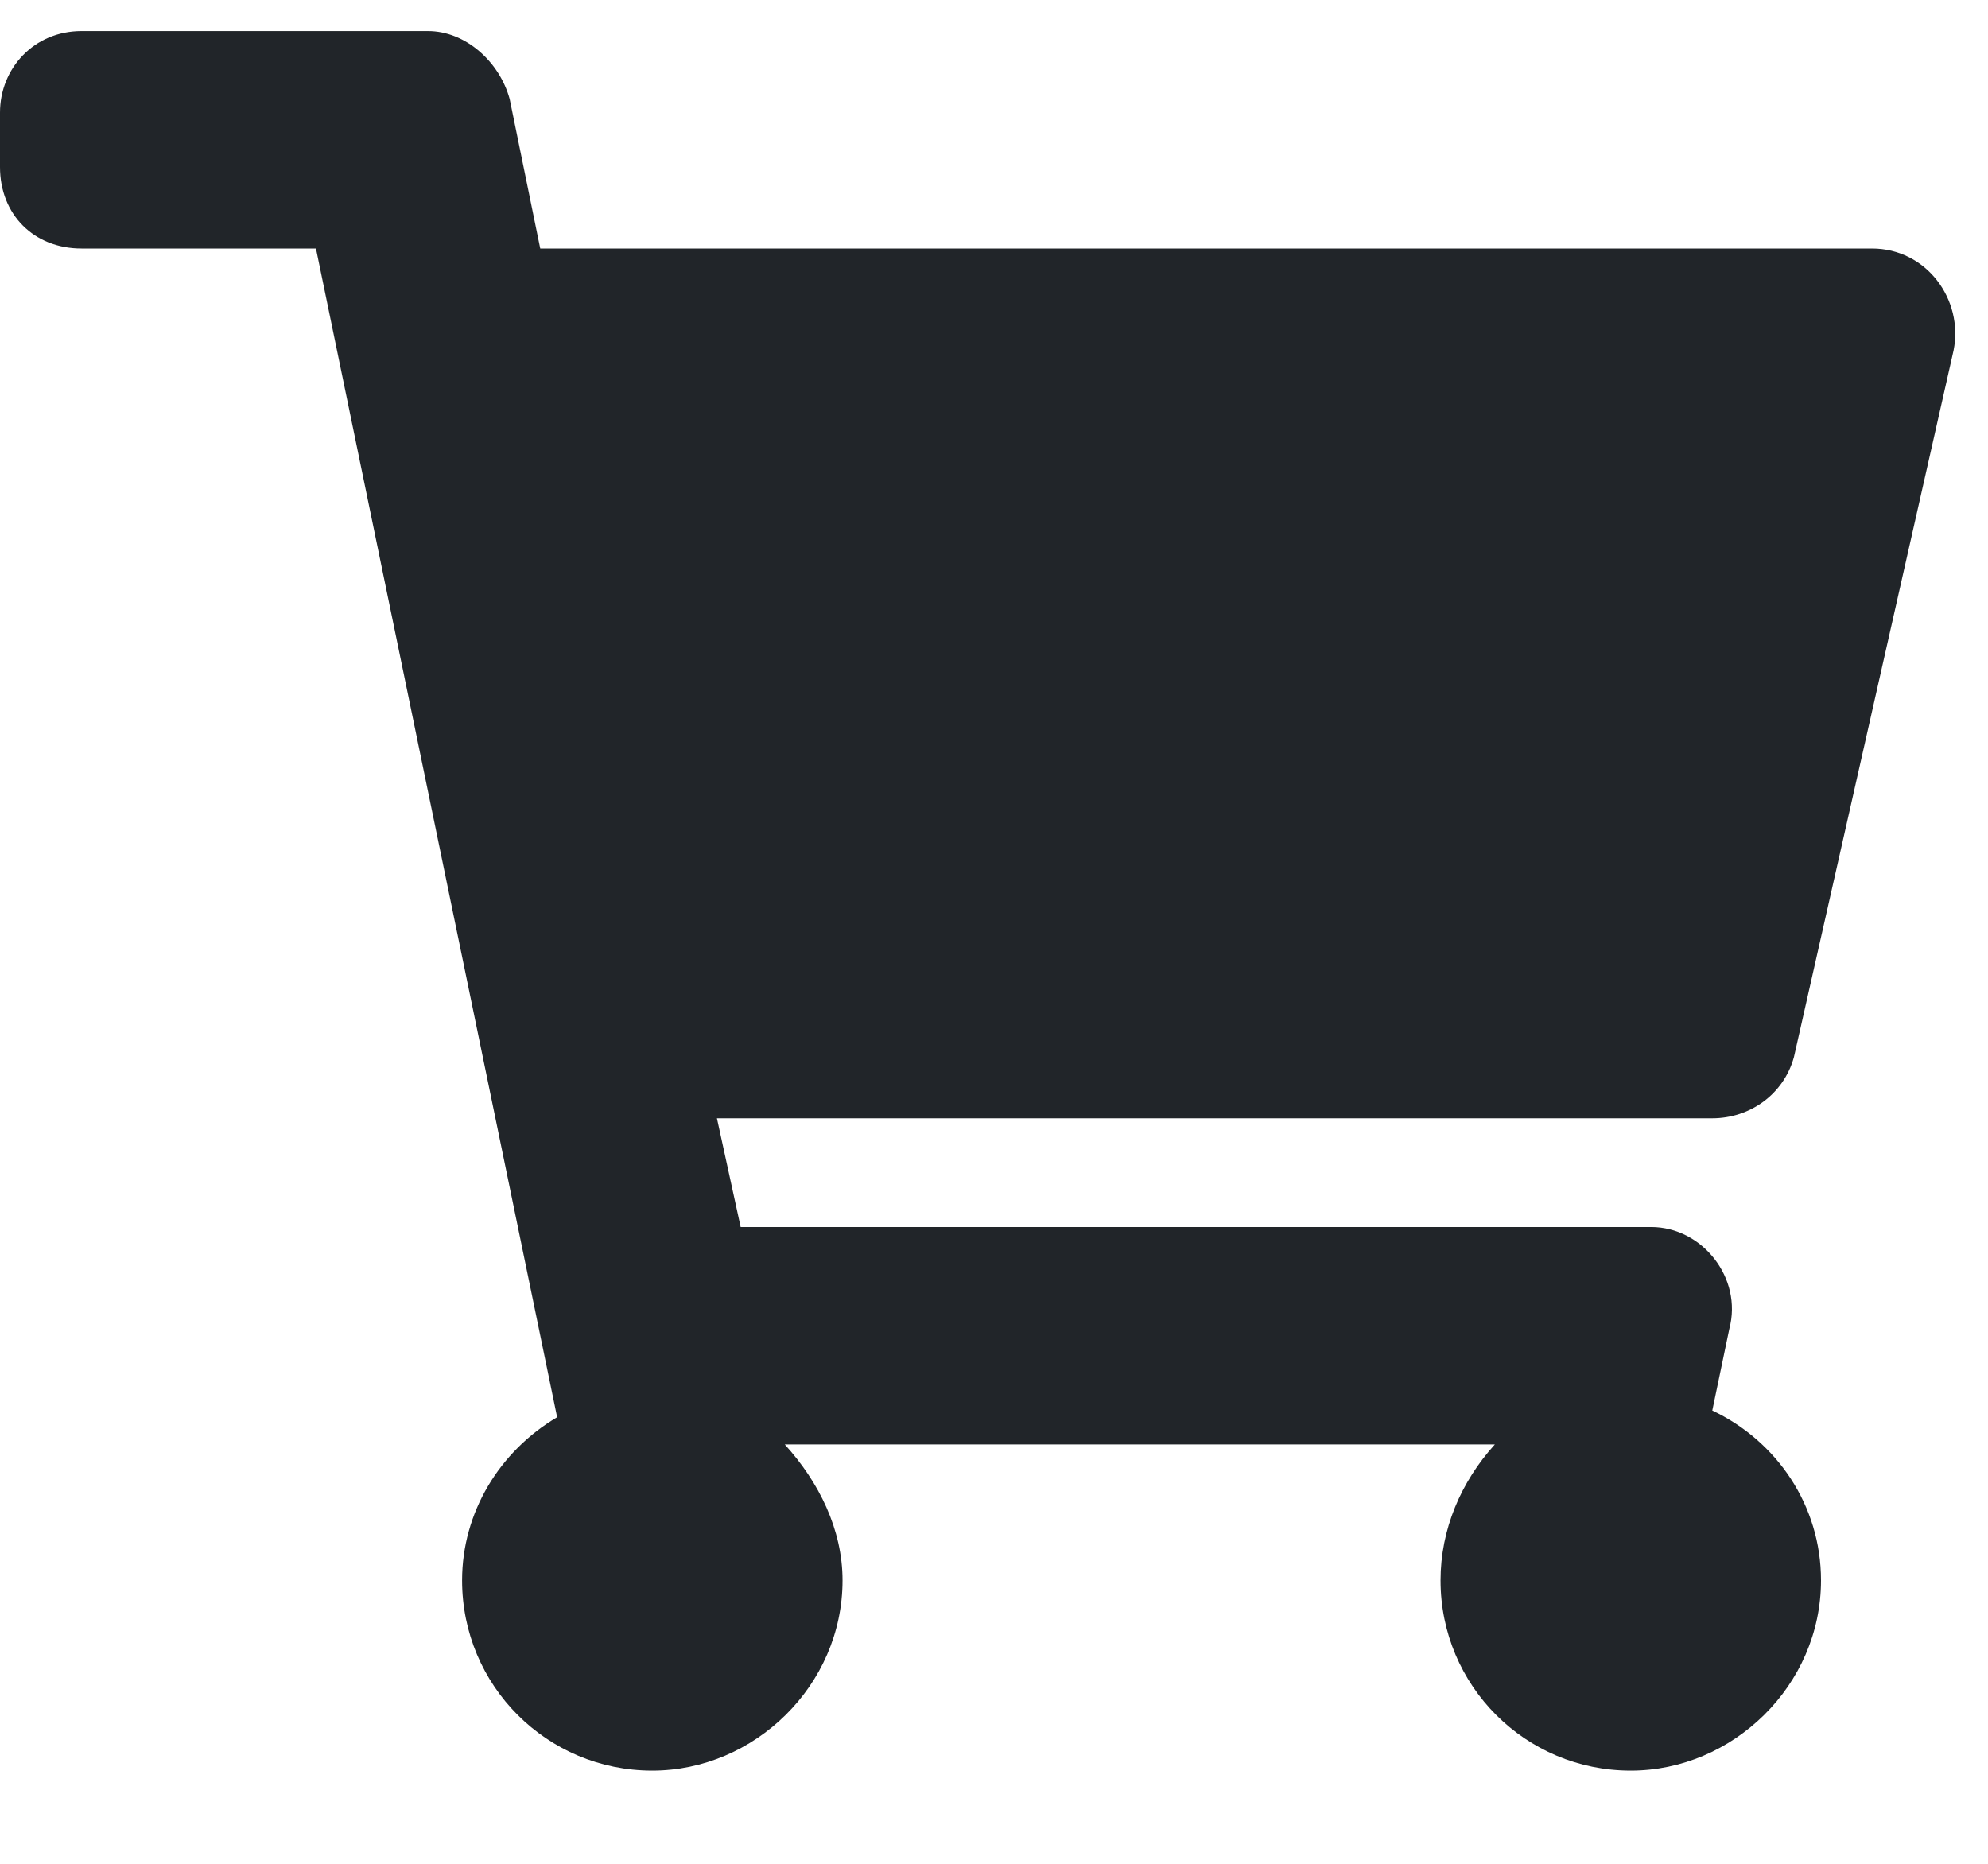 <svg width="16" height="15" viewBox="0 0 16 15" fill="none" xmlns="http://www.w3.org/2000/svg">
<path d="M14.438 8.508L15.723 2.82C15.805 2.41 15.504 2 15.066 2H4.348L4.102 0.797C4.02 0.496 3.746 0.25 3.445 0.25H0.656C0.273 0.25 0 0.551 0 0.906V1.344C0 1.727 0.273 2 0.656 2H2.543L4.484 11.406C4.02 11.68 3.719 12.172 3.719 12.719C3.719 13.566 4.402 14.25 5.25 14.25C6.07 14.25 6.781 13.566 6.781 12.719C6.781 12.309 6.59 11.926 6.316 11.625H12.031C11.758 11.926 11.594 12.309 11.594 12.719C11.594 13.566 12.277 14.25 13.125 14.25C13.945 14.25 14.656 13.566 14.656 12.719C14.656 12.117 14.301 11.598 13.781 11.352L13.918 10.695C14.027 10.285 13.699 9.875 13.289 9.875H5.961L5.77 9H13.781C14.082 9 14.355 8.809 14.438 8.508Z" fill="#212529"/>
</svg>
